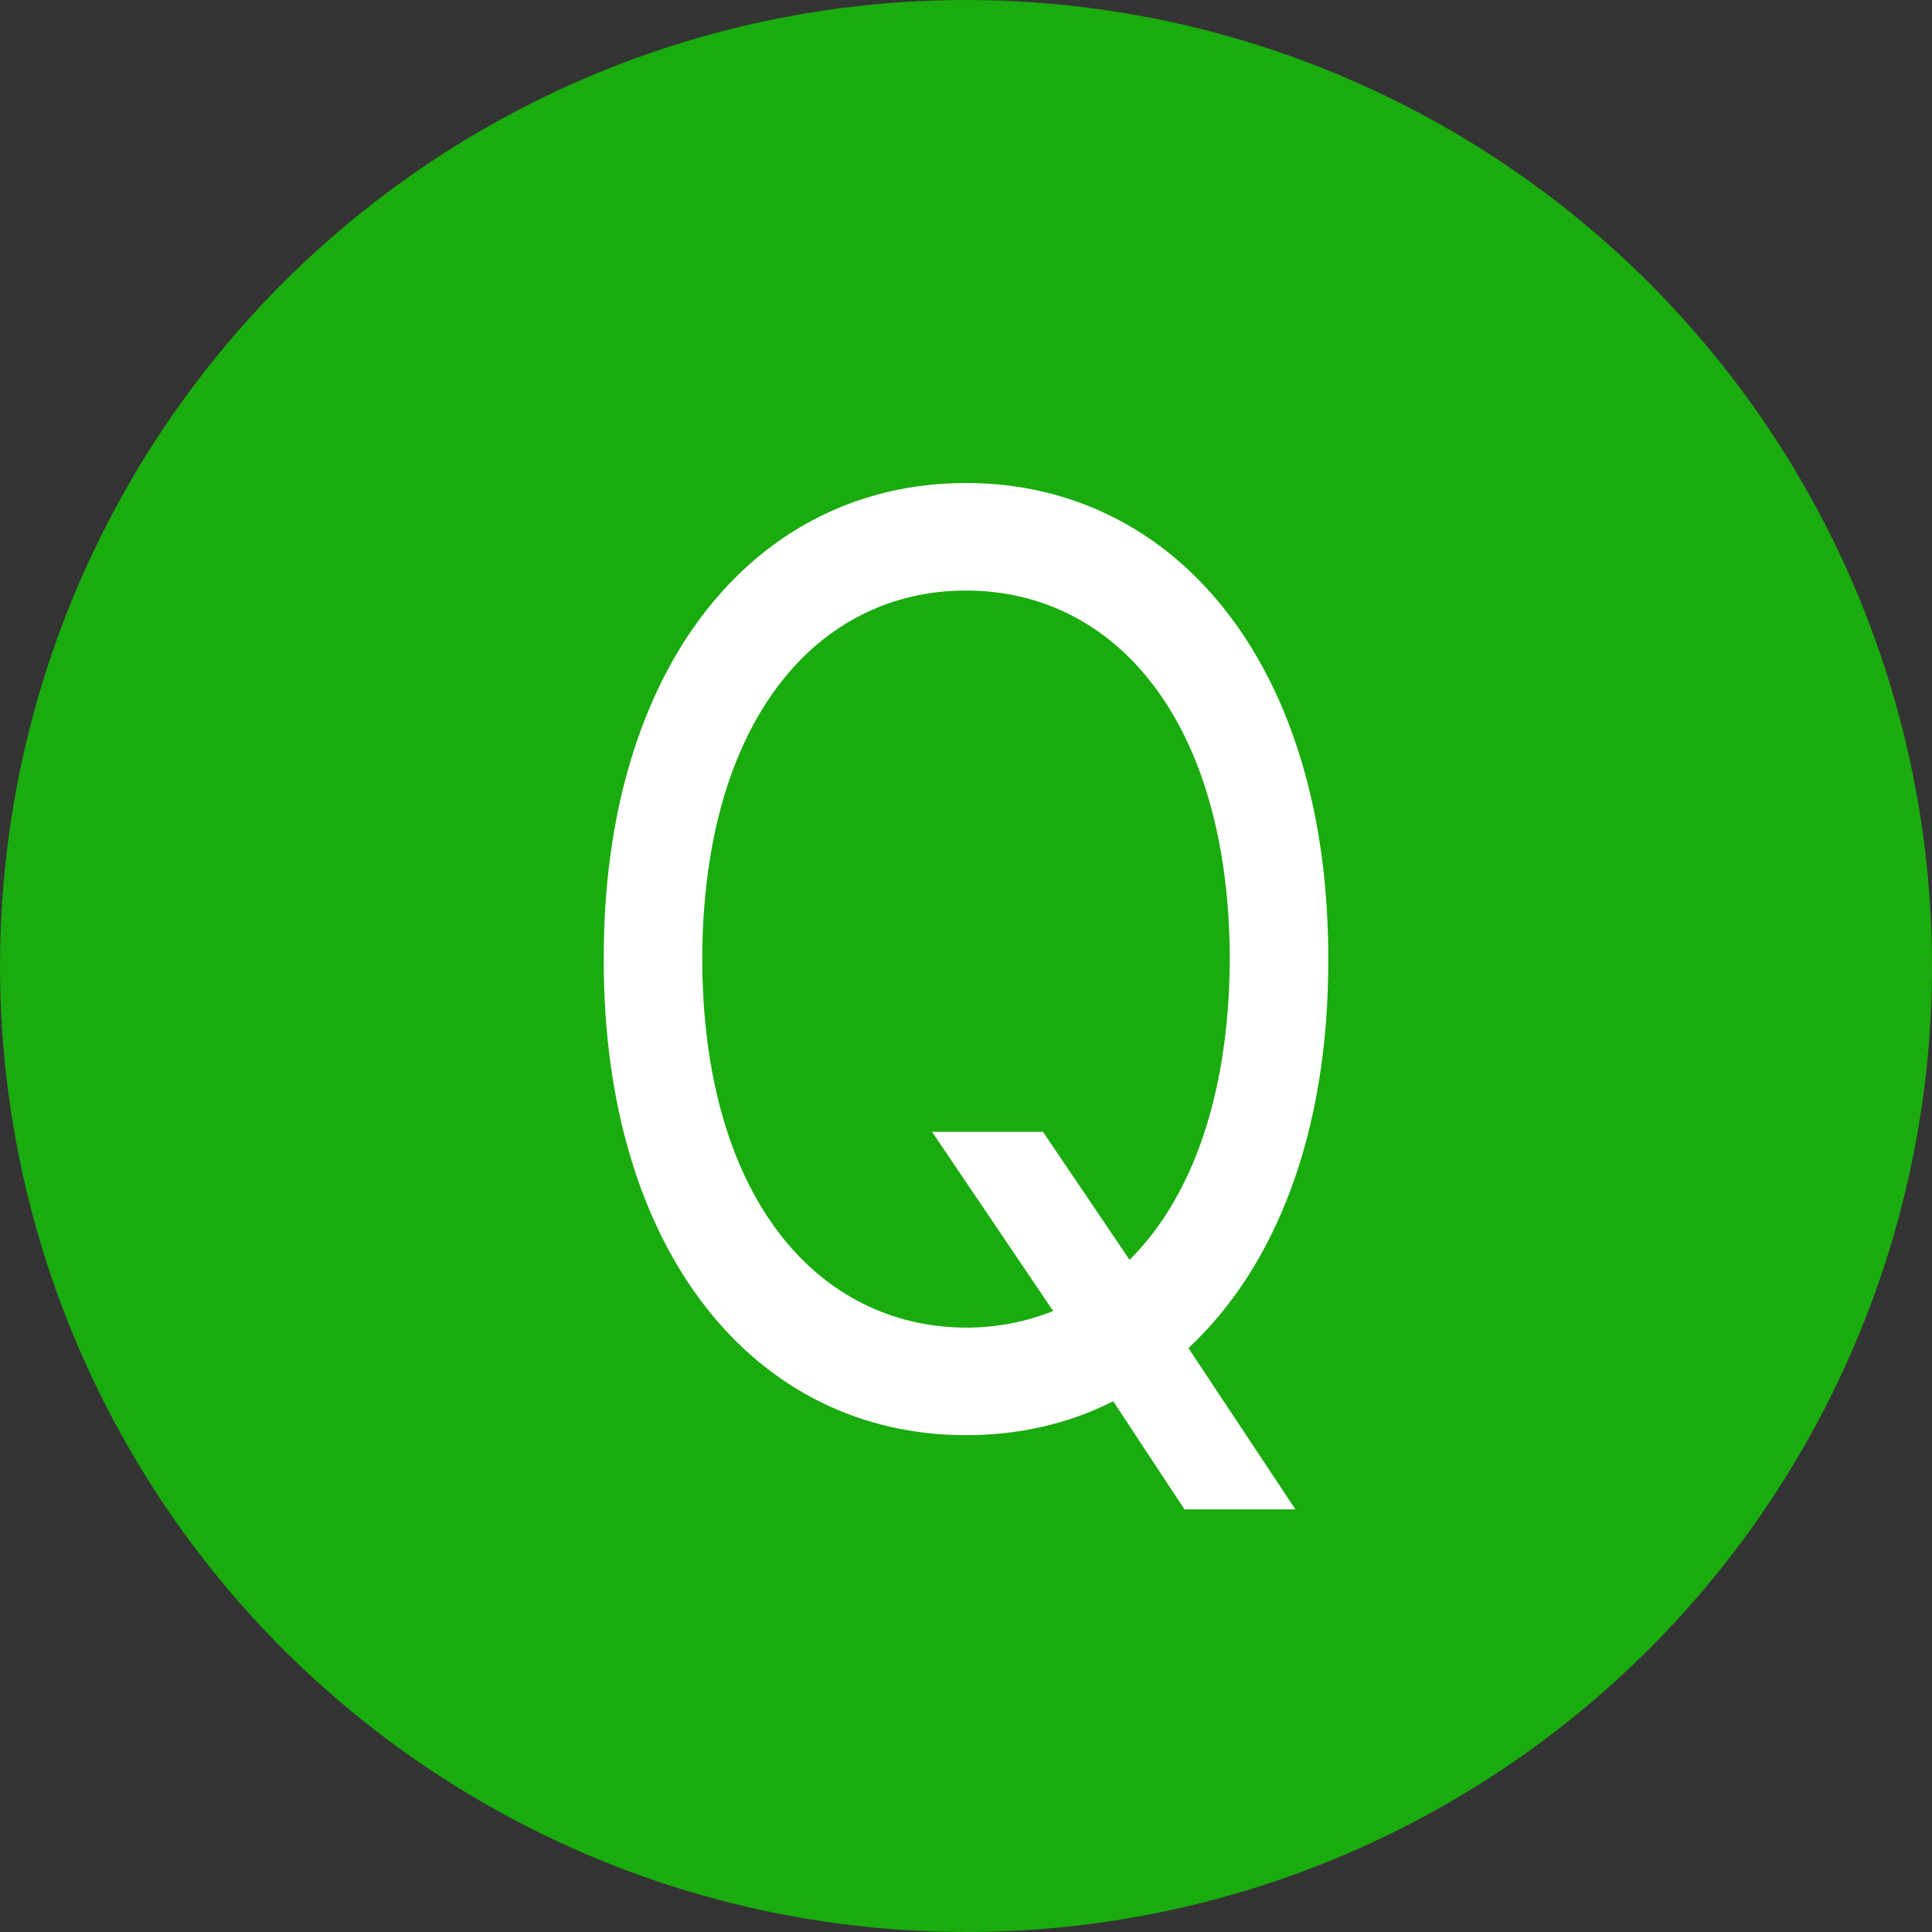 <svg width="32" height="32" viewBox="0 0 32 32" fill="none" xmlns="http://www.w3.org/2000/svg">
<rect x="0" y="0" width="32" height="32" fill="#333333" stroke="none"/>
<g id="&#237;&#128;&#180;&#236;&#166;&#136;">
<circle id="Ellipse 41" cx="16" cy="16" r="16" fill="#1AAB0E"/>
<path id="Q" d="M15.438 18.747H17.275L18.709 20.867C19.722 19.86 20.359 18.175 20.369 15.885C20.359 11.921 18.456 9.781 16 9.781C13.544 9.781 11.641 11.921 11.631 15.885C11.641 19.838 13.544 21.979 16 21.99C16.506 21.99 16.994 21.895 17.444 21.715L15.438 18.747ZM10 15.885C9.991 11.031 12.512 8 16 8C19.478 8 22.009 11.031 22 15.885C22.009 18.758 21.128 20.983 19.684 22.329L21.456 25H19.619L18.438 23.209C17.706 23.58 16.881 23.771 16 23.771C12.512 23.771 9.991 20.739 10 15.885Z" fill="white"/>
</g>
</svg>
